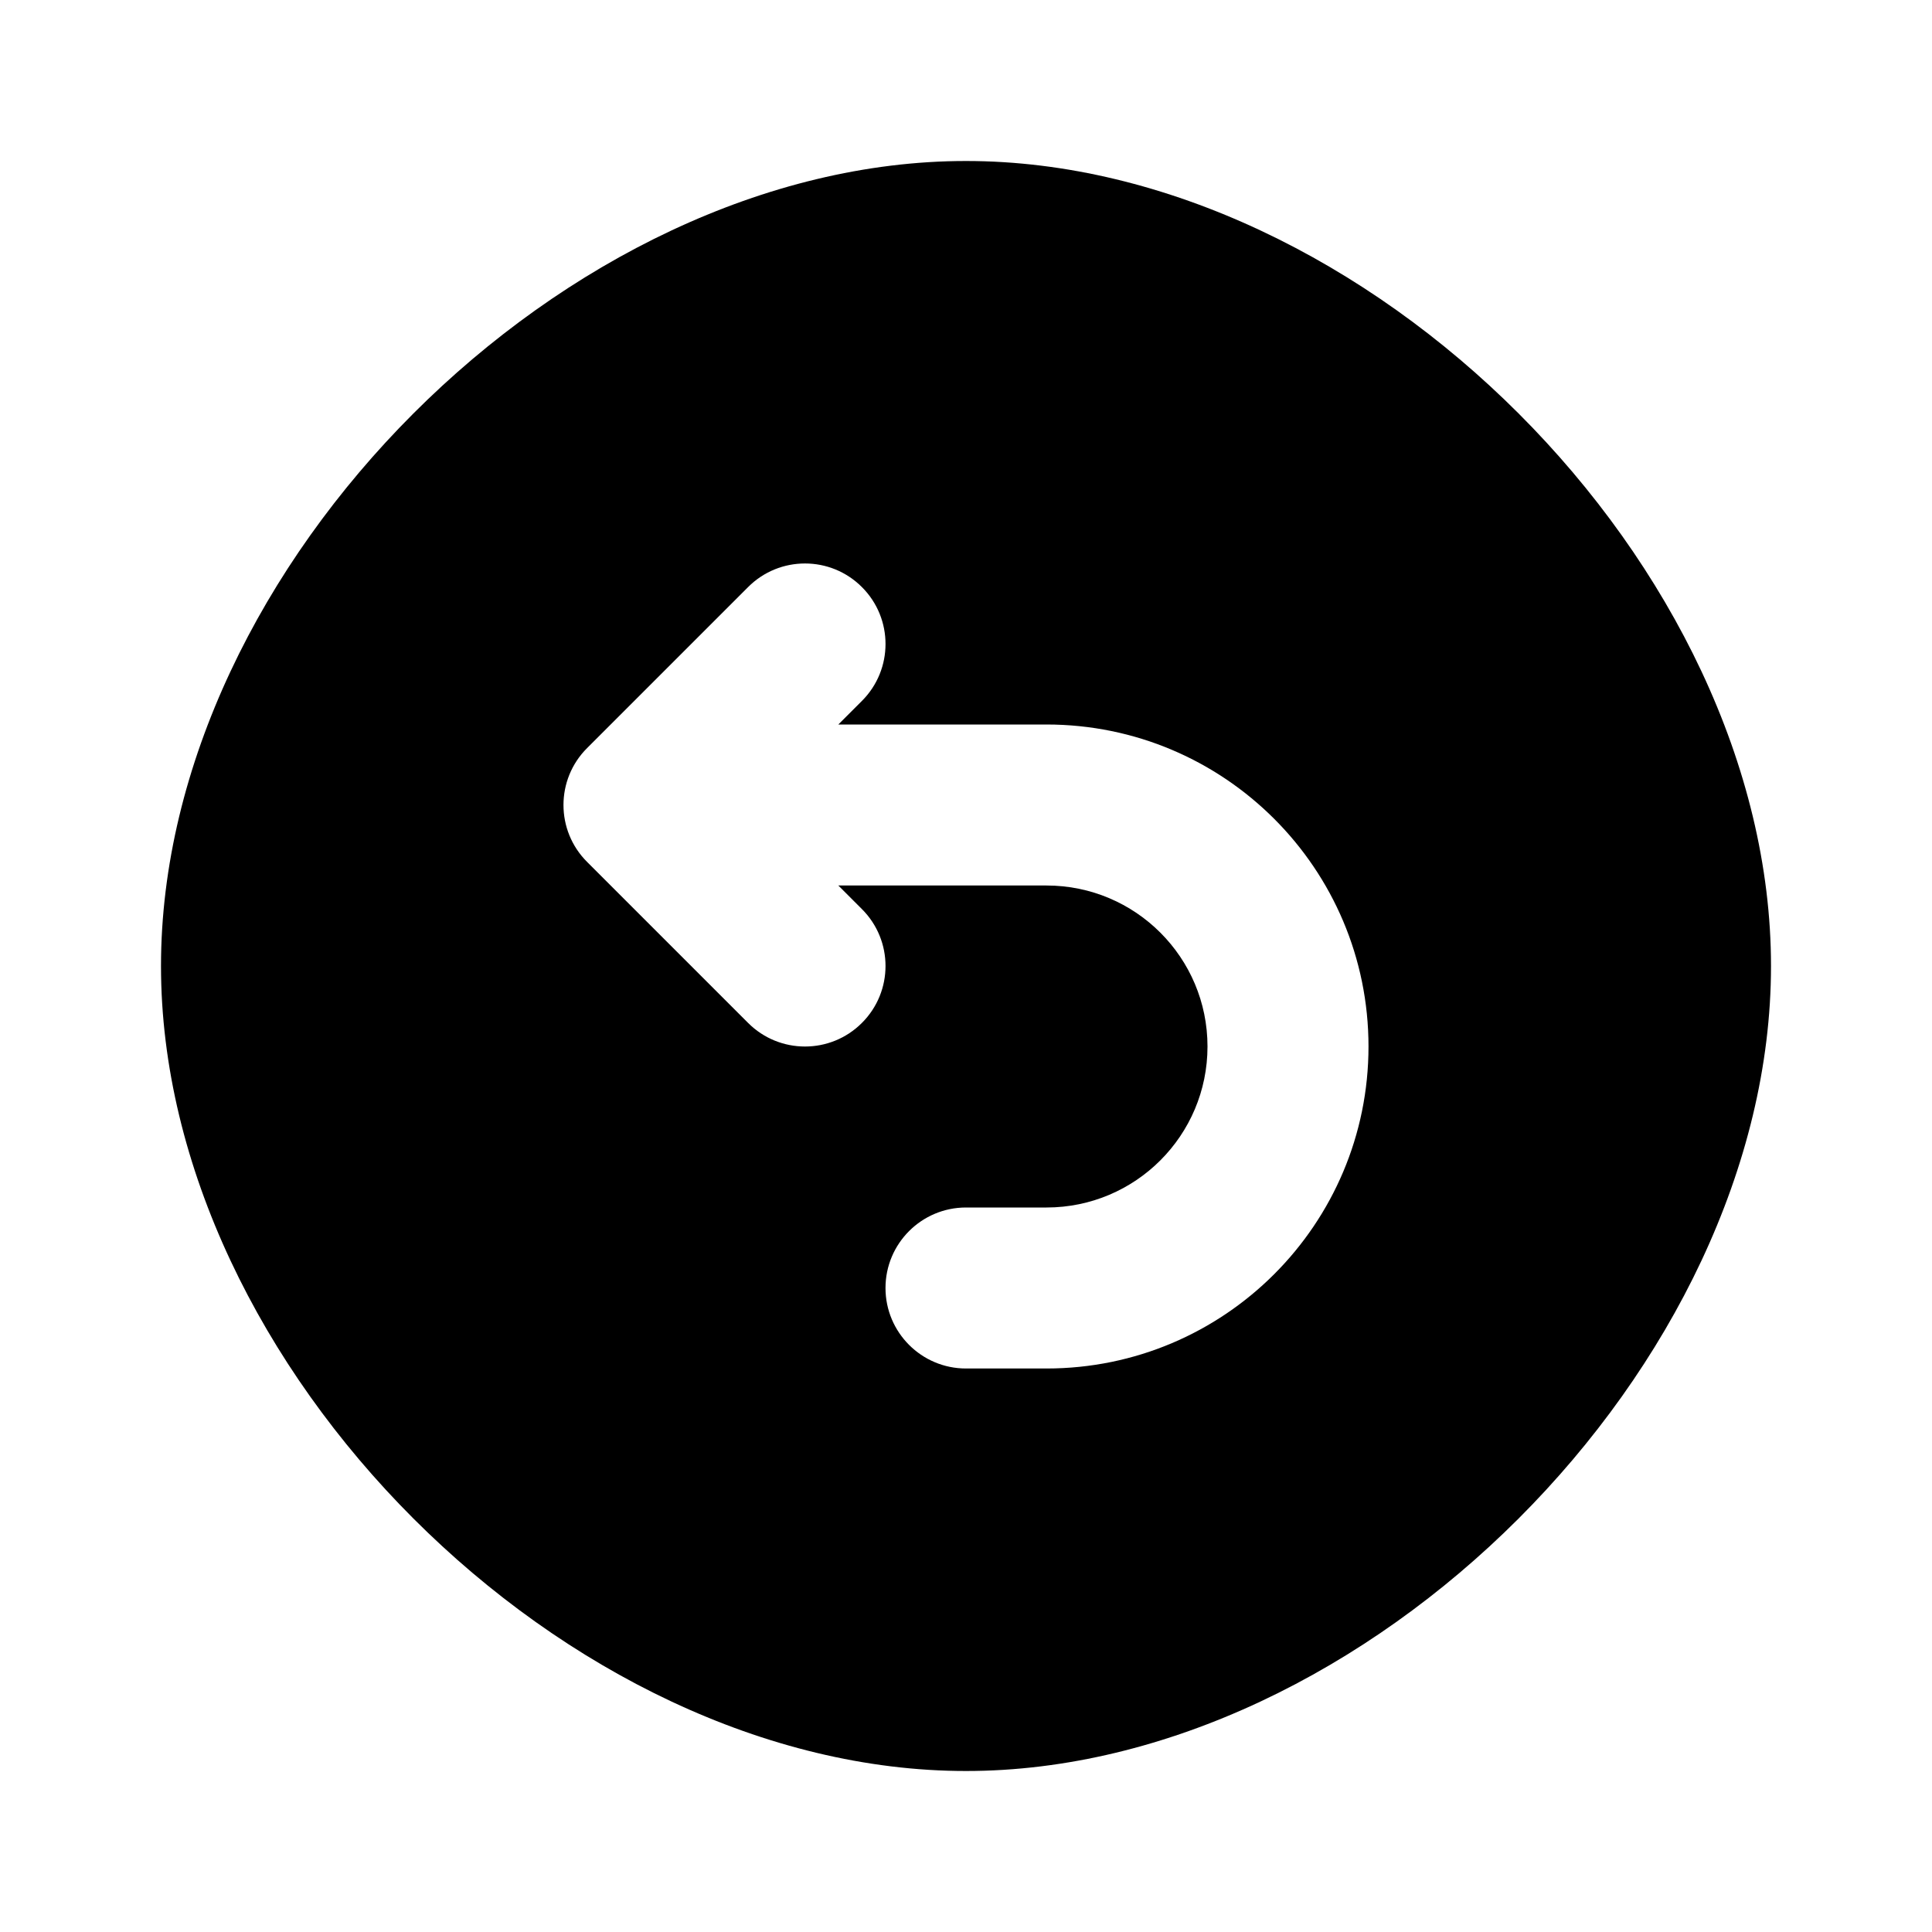 <!-- ! This file is automatically generated, please don't edit it directly. -->

<svg
	width="24"
	height="24"
	viewBox="0 0 24 24"
	fill="none"
	xmlns="http://www.w3.org/2000/svg"
>
	<g class="oi-circle-back-fill">
		<path
			class="oi-fill"
			fill-rule="evenodd"
			clip-rule="evenodd"
			d="M12 22C16.971 22 22 16.971 22 12C22 7.029 16.971 2 12 2C7.029 2 2 7.029 2 12C2 16.971 7.029 22 12 22ZM7.293 9.293C6.902 9.683 6.902 10.317 7.293 10.707L9.293 12.707C9.683 13.098 10.317 13.098 10.707 12.707C11.098 12.317 11.098 11.683 10.707 11.293L10.414 11H13C14.105 11 15 11.895 15 13C15 14.105 14.105 15 13 15H12C11.448 15 11 15.448 11 16C11 16.552 11.448 17 12 17H13C15.209 17 17 15.209 17 13C17 10.791 15.209 9 13 9L10.414 9L10.707 8.707C11.098 8.317 11.098 7.683 10.707 7.293C10.317 6.902 9.683 6.902 9.293 7.293L7.293 9.293Z"
			fill="black"
		/>
	</g>
</svg>